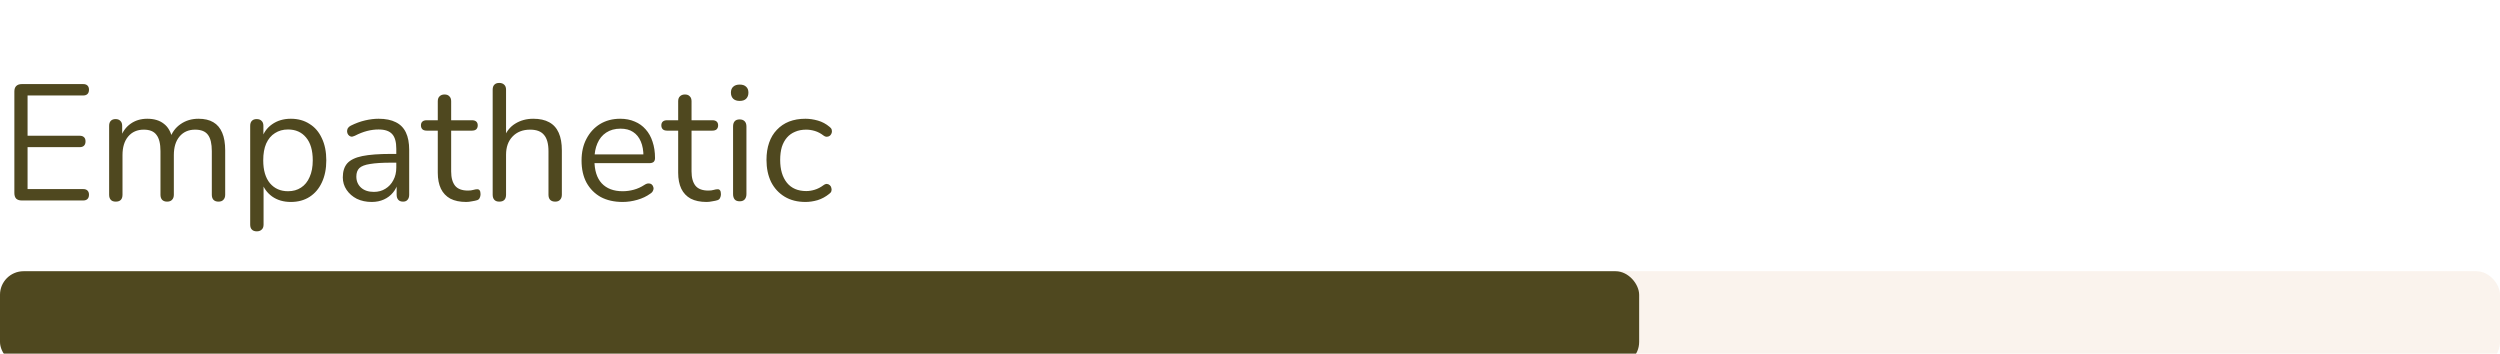 <svg width="212" height="30" viewBox="0 0 212 30" fill="none" xmlns="http://www.w3.org/2000/svg">
<g filter="url(#filter0_i_1_212)">
<rect y="22" width="212" height="8" rx="2" fill="#F8EDE4" fill-opacity="0.65"/>
<rect y="22" width="139" height="8" rx="2" fill="#4F481F"/>
<path d="M1.848 16C1.643 16 1.484 15.949 1.372 15.846C1.269 15.734 1.218 15.575 1.218 15.37V6.76C1.218 6.555 1.269 6.401 1.372 6.298C1.484 6.186 1.643 6.13 1.848 6.13H7.056C7.215 6.13 7.336 6.172 7.42 6.256C7.504 6.34 7.546 6.457 7.546 6.606C7.546 6.765 7.504 6.886 7.42 6.97C7.336 7.054 7.215 7.096 7.056 7.096H2.338V10.512H6.762C6.921 10.512 7.042 10.554 7.126 10.638C7.21 10.713 7.252 10.829 7.252 10.988C7.252 11.147 7.21 11.268 7.126 11.352C7.042 11.436 6.921 11.478 6.762 11.478H2.338V15.034H7.056C7.215 15.034 7.336 15.076 7.42 15.16C7.504 15.244 7.546 15.361 7.546 15.51C7.546 15.669 7.504 15.79 7.42 15.874C7.336 15.958 7.215 16 7.056 16H1.848ZM9.814 16.098C9.627 16.098 9.487 16.047 9.394 15.944C9.301 15.841 9.254 15.697 9.254 15.51V9.672C9.254 9.485 9.301 9.345 9.394 9.252C9.487 9.149 9.623 9.098 9.8 9.098C9.977 9.098 10.113 9.149 10.206 9.252C10.309 9.345 10.36 9.485 10.36 9.672V10.904L10.206 10.708C10.383 10.185 10.668 9.784 11.06 9.504C11.461 9.215 11.937 9.07 12.488 9.07C13.067 9.07 13.533 9.21 13.888 9.49C14.252 9.761 14.495 10.185 14.616 10.764H14.406C14.574 10.241 14.873 9.831 15.302 9.532C15.741 9.224 16.249 9.07 16.828 9.07C17.341 9.07 17.761 9.168 18.088 9.364C18.424 9.56 18.676 9.859 18.844 10.26C19.012 10.652 19.096 11.151 19.096 11.758V15.51C19.096 15.697 19.045 15.841 18.942 15.944C18.849 16.047 18.709 16.098 18.522 16.098C18.345 16.098 18.205 16.047 18.102 15.944C18.009 15.841 17.962 15.697 17.962 15.51V11.814C17.962 11.189 17.855 10.731 17.64 10.442C17.425 10.143 17.061 9.994 16.548 9.994C15.988 9.994 15.545 10.19 15.218 10.582C14.901 10.965 14.742 11.487 14.742 12.15V15.51C14.742 15.697 14.691 15.841 14.588 15.944C14.495 16.047 14.355 16.098 14.168 16.098C13.991 16.098 13.851 16.047 13.748 15.944C13.655 15.841 13.608 15.697 13.608 15.51V11.814C13.608 11.189 13.496 10.731 13.272 10.442C13.057 10.143 12.698 9.994 12.194 9.994C11.634 9.994 11.191 10.19 10.864 10.582C10.547 10.965 10.388 11.487 10.388 12.15V15.51C10.388 15.902 10.197 16.098 9.814 16.098ZM21.776 18.618C21.59 18.618 21.45 18.567 21.356 18.464C21.263 18.371 21.216 18.231 21.216 18.044V9.672C21.216 9.485 21.263 9.345 21.356 9.252C21.45 9.149 21.585 9.098 21.762 9.098C21.949 9.098 22.089 9.149 22.182 9.252C22.285 9.345 22.336 9.485 22.336 9.672V11.002L22.182 10.806C22.332 10.274 22.626 9.854 23.064 9.546C23.512 9.229 24.044 9.07 24.66 9.07C25.267 9.07 25.794 9.215 26.242 9.504C26.7 9.784 27.05 10.19 27.292 10.722C27.544 11.245 27.67 11.87 27.67 12.598C27.67 13.317 27.544 13.942 27.292 14.474C27.05 14.997 26.704 15.403 26.256 15.692C25.808 15.981 25.276 16.126 24.66 16.126C24.044 16.126 23.517 15.972 23.078 15.664C22.64 15.347 22.341 14.927 22.182 14.404H22.35V18.044C22.35 18.231 22.299 18.371 22.196 18.464C22.094 18.567 21.954 18.618 21.776 18.618ZM24.422 15.216C24.852 15.216 25.22 15.113 25.528 14.908C25.846 14.703 26.088 14.404 26.256 14.012C26.434 13.62 26.522 13.149 26.522 12.598C26.522 11.749 26.331 11.1 25.948 10.652C25.575 10.204 25.066 9.98 24.422 9.98C24.002 9.98 23.634 10.083 23.316 10.288C22.999 10.484 22.752 10.778 22.574 11.17C22.406 11.553 22.322 12.029 22.322 12.598C22.322 13.438 22.514 14.087 22.896 14.544C23.279 14.992 23.788 15.216 24.422 15.216ZM31.52 16.126C31.054 16.126 30.634 16.037 30.261 15.86C29.896 15.673 29.607 15.421 29.392 15.104C29.178 14.787 29.07 14.432 29.07 14.04C29.07 13.536 29.197 13.139 29.448 12.85C29.71 12.561 30.134 12.355 30.723 12.234C31.32 12.113 32.132 12.052 33.158 12.052H33.788V12.794H33.172C32.416 12.794 31.819 12.831 31.381 12.906C30.951 12.971 30.648 13.088 30.471 13.256C30.302 13.424 30.218 13.662 30.218 13.97C30.218 14.353 30.349 14.665 30.61 14.908C30.881 15.151 31.245 15.272 31.703 15.272C32.076 15.272 32.403 15.183 32.682 15.006C32.972 14.829 33.196 14.586 33.355 14.278C33.523 13.97 33.606 13.615 33.606 13.214V11.618C33.606 11.039 33.49 10.624 33.257 10.372C33.023 10.111 32.641 9.98 32.108 9.98C31.782 9.98 31.455 10.022 31.128 10.106C30.802 10.19 30.456 10.325 30.093 10.512C29.962 10.577 29.85 10.601 29.756 10.582C29.663 10.554 29.588 10.503 29.532 10.428C29.477 10.353 29.444 10.269 29.434 10.176C29.425 10.073 29.444 9.975 29.491 9.882C29.547 9.789 29.631 9.714 29.742 9.658C30.153 9.453 30.559 9.303 30.96 9.21C31.362 9.117 31.744 9.07 32.108 9.07C32.697 9.07 33.182 9.168 33.565 9.364C33.947 9.551 34.232 9.84 34.419 10.232C34.605 10.615 34.699 11.109 34.699 11.716V15.51C34.699 15.697 34.652 15.841 34.559 15.944C34.474 16.047 34.349 16.098 34.181 16.098C34.003 16.098 33.868 16.047 33.775 15.944C33.681 15.841 33.635 15.697 33.635 15.51V14.418H33.761C33.686 14.773 33.541 15.076 33.327 15.328C33.121 15.58 32.864 15.776 32.556 15.916C32.248 16.056 31.903 16.126 31.52 16.126ZM39.532 16.126C39 16.126 38.552 16.033 38.188 15.846C37.834 15.65 37.568 15.37 37.39 15.006C37.213 14.633 37.124 14.18 37.124 13.648V10.078H36.186C36.028 10.078 35.906 10.041 35.822 9.966C35.738 9.882 35.696 9.77 35.696 9.63C35.696 9.49 35.738 9.383 35.822 9.308C35.906 9.233 36.028 9.196 36.186 9.196H37.124V7.586C37.124 7.399 37.176 7.259 37.278 7.166C37.381 7.063 37.521 7.012 37.698 7.012C37.876 7.012 38.011 7.063 38.104 7.166C38.207 7.259 38.258 7.399 38.258 7.586V9.196H40.022C40.181 9.196 40.302 9.233 40.386 9.308C40.47 9.383 40.512 9.49 40.512 9.63C40.512 9.77 40.47 9.882 40.386 9.966C40.302 10.041 40.181 10.078 40.022 10.078H38.258V13.536C38.258 14.068 38.37 14.474 38.594 14.754C38.818 15.025 39.182 15.16 39.686 15.16C39.864 15.16 40.013 15.141 40.134 15.104C40.265 15.067 40.372 15.048 40.456 15.048C40.54 15.039 40.61 15.067 40.666 15.132C40.722 15.197 40.75 15.309 40.75 15.468C40.75 15.58 40.727 15.683 40.68 15.776C40.643 15.869 40.573 15.935 40.47 15.972C40.358 16.009 40.209 16.042 40.022 16.07C39.845 16.107 39.682 16.126 39.532 16.126ZM42.339 16.098C42.152 16.098 42.012 16.047 41.919 15.944C41.825 15.841 41.779 15.697 41.779 15.51V6.606C41.779 6.419 41.825 6.279 41.919 6.186C42.012 6.083 42.152 6.032 42.339 6.032C42.516 6.032 42.656 6.083 42.759 6.186C42.861 6.279 42.913 6.419 42.913 6.606V10.708H42.731C42.927 10.167 43.244 9.761 43.683 9.49C44.131 9.21 44.644 9.07 45.223 9.07C45.764 9.07 46.212 9.168 46.567 9.364C46.931 9.56 47.202 9.859 47.379 10.26C47.556 10.652 47.645 11.151 47.645 11.758V15.51C47.645 15.697 47.593 15.841 47.491 15.944C47.398 16.047 47.262 16.098 47.085 16.098C46.898 16.098 46.754 16.047 46.651 15.944C46.557 15.841 46.511 15.697 46.511 15.51V11.828C46.511 11.193 46.385 10.731 46.133 10.442C45.89 10.143 45.498 9.994 44.957 9.994C44.331 9.994 43.832 10.19 43.459 10.582C43.095 10.965 42.913 11.478 42.913 12.122V15.51C42.913 15.902 42.721 16.098 42.339 16.098ZM52.802 16.126C52.083 16.126 51.462 15.986 50.94 15.706C50.426 15.417 50.025 15.011 49.736 14.488C49.456 13.965 49.316 13.34 49.316 12.612C49.316 11.903 49.456 11.287 49.736 10.764C50.016 10.232 50.398 9.817 50.884 9.518C51.379 9.219 51.948 9.07 52.592 9.07C53.049 9.07 53.46 9.149 53.824 9.308C54.188 9.457 54.496 9.677 54.748 9.966C55.009 10.255 55.205 10.605 55.336 11.016C55.476 11.427 55.546 11.889 55.546 12.402C55.546 12.551 55.504 12.663 55.42 12.738C55.336 12.803 55.215 12.836 55.056 12.836H50.184V12.094H54.79L54.566 12.276C54.566 11.772 54.491 11.347 54.342 11.002C54.193 10.647 53.973 10.377 53.684 10.19C53.404 10.003 53.049 9.91 52.62 9.91C52.144 9.91 51.738 10.022 51.402 10.246C51.075 10.461 50.828 10.764 50.66 11.156C50.492 11.539 50.408 11.987 50.408 12.5V12.584C50.408 13.443 50.613 14.096 51.024 14.544C51.444 14.992 52.036 15.216 52.802 15.216C53.119 15.216 53.432 15.174 53.74 15.09C54.057 15.006 54.365 14.866 54.664 14.67C54.794 14.586 54.911 14.549 55.014 14.558C55.126 14.558 55.215 14.591 55.28 14.656C55.345 14.712 55.387 14.787 55.406 14.88C55.434 14.964 55.425 15.057 55.378 15.16C55.34 15.263 55.261 15.351 55.14 15.426C54.832 15.65 54.468 15.823 54.048 15.944C53.628 16.065 53.212 16.126 52.802 16.126ZM59.917 16.126C59.385 16.126 58.937 16.033 58.573 15.846C58.218 15.65 57.952 15.37 57.775 15.006C57.598 14.633 57.509 14.18 57.509 13.648V10.078H56.571C56.412 10.078 56.291 10.041 56.207 9.966C56.123 9.882 56.081 9.77 56.081 9.63C56.081 9.49 56.123 9.383 56.207 9.308C56.291 9.233 56.412 9.196 56.571 9.196H57.509V7.586C57.509 7.399 57.56 7.259 57.663 7.166C57.766 7.063 57.906 7.012 58.083 7.012C58.26 7.012 58.396 7.063 58.489 7.166C58.592 7.259 58.643 7.399 58.643 7.586V9.196H60.407C60.566 9.196 60.687 9.233 60.771 9.308C60.855 9.383 60.897 9.49 60.897 9.63C60.897 9.77 60.855 9.882 60.771 9.966C60.687 10.041 60.566 10.078 60.407 10.078H58.643V13.536C58.643 14.068 58.755 14.474 58.979 14.754C59.203 15.025 59.567 15.16 60.071 15.16C60.248 15.16 60.398 15.141 60.519 15.104C60.65 15.067 60.757 15.048 60.841 15.048C60.925 15.039 60.995 15.067 61.051 15.132C61.107 15.197 61.135 15.309 61.135 15.468C61.135 15.58 61.112 15.683 61.065 15.776C61.028 15.869 60.958 15.935 60.855 15.972C60.743 16.009 60.594 16.042 60.407 16.07C60.23 16.107 60.066 16.126 59.917 16.126ZM62.724 16.07C62.537 16.07 62.397 16.019 62.304 15.916C62.21 15.804 62.164 15.65 62.164 15.454V9.728C62.164 9.532 62.21 9.383 62.304 9.28C62.397 9.177 62.537 9.126 62.724 9.126C62.901 9.126 63.041 9.177 63.144 9.28C63.246 9.383 63.298 9.532 63.298 9.728V15.454C63.298 15.65 63.246 15.804 63.144 15.916C63.05 16.019 62.91 16.07 62.724 16.07ZM62.724 7.558C62.49 7.558 62.308 7.497 62.178 7.376C62.047 7.245 61.982 7.073 61.982 6.858C61.982 6.634 62.047 6.466 62.178 6.354C62.308 6.233 62.49 6.172 62.724 6.172C62.966 6.172 63.148 6.233 63.27 6.354C63.4 6.466 63.466 6.634 63.466 6.858C63.466 7.073 63.4 7.245 63.27 7.376C63.148 7.497 62.966 7.558 62.724 7.558ZM68.302 16.126C67.62 16.126 67.032 15.977 66.537 15.678C66.043 15.379 65.66 14.964 65.389 14.432C65.128 13.891 64.998 13.265 64.998 12.556C64.998 12.015 65.072 11.529 65.222 11.1C65.371 10.671 65.59 10.307 65.879 10.008C66.169 9.7 66.514 9.467 66.915 9.308C67.326 9.149 67.788 9.07 68.302 9.07C68.638 9.07 68.987 9.121 69.352 9.224C69.716 9.327 70.047 9.504 70.346 9.756C70.439 9.821 70.499 9.901 70.528 9.994C70.555 10.087 70.555 10.181 70.528 10.274C70.499 10.358 70.453 10.433 70.388 10.498C70.322 10.554 70.238 10.587 70.135 10.596C70.042 10.605 69.944 10.573 69.841 10.498C69.599 10.311 69.352 10.181 69.1 10.106C68.847 10.031 68.605 9.994 68.371 9.994C68.007 9.994 67.69 10.055 67.419 10.176C67.149 10.288 66.92 10.451 66.734 10.666C66.547 10.881 66.402 11.147 66.299 11.464C66.206 11.781 66.159 12.15 66.159 12.57C66.159 13.382 66.351 14.026 66.734 14.502C67.116 14.969 67.662 15.202 68.371 15.202C68.605 15.202 68.843 15.165 69.085 15.09C69.338 15.015 69.59 14.885 69.841 14.698C69.944 14.623 70.042 14.591 70.135 14.6C70.229 14.609 70.308 14.647 70.374 14.712C70.439 14.768 70.481 14.843 70.499 14.936C70.528 15.029 70.528 15.123 70.499 15.216C70.472 15.3 70.411 15.375 70.317 15.44C70.019 15.683 69.692 15.86 69.338 15.972C68.983 16.075 68.638 16.126 68.302 16.126Z" fill="#4F481F"/>
</g>
<defs>
<filter id="filter0_i_1_212" x="0" y="6.032" width="212" height="24.968" filterUnits="userSpaceOnUse" color-interpolation-filters="sRGB">
<feFlood flood-opacity="0" result="BackgroundImageFix"/>
<feBlend mode="normal" in="SourceGraphic" in2="BackgroundImageFix" result="shape"/>
<feColorMatrix in="SourceAlpha" type="matrix" values="0 0 0 0 0 0 0 0 0 0 0 0 0 0 0 0 0 0 127 0" result="hardAlpha"/>
<feOffset dy="1"/>
<feGaussianBlur stdDeviation="2"/>
<feComposite in2="hardAlpha" operator="arithmetic" k2="-1" k3="1"/>
<feColorMatrix type="matrix" values="0 0 0 0 0 0 0 0 0 0 0 0 0 0 0 0 0 0 0.39 0"/>
<feBlend mode="normal" in2="shape" result="effect1_innerShadow_1_212"/>
</filter>
</defs>
</svg>
